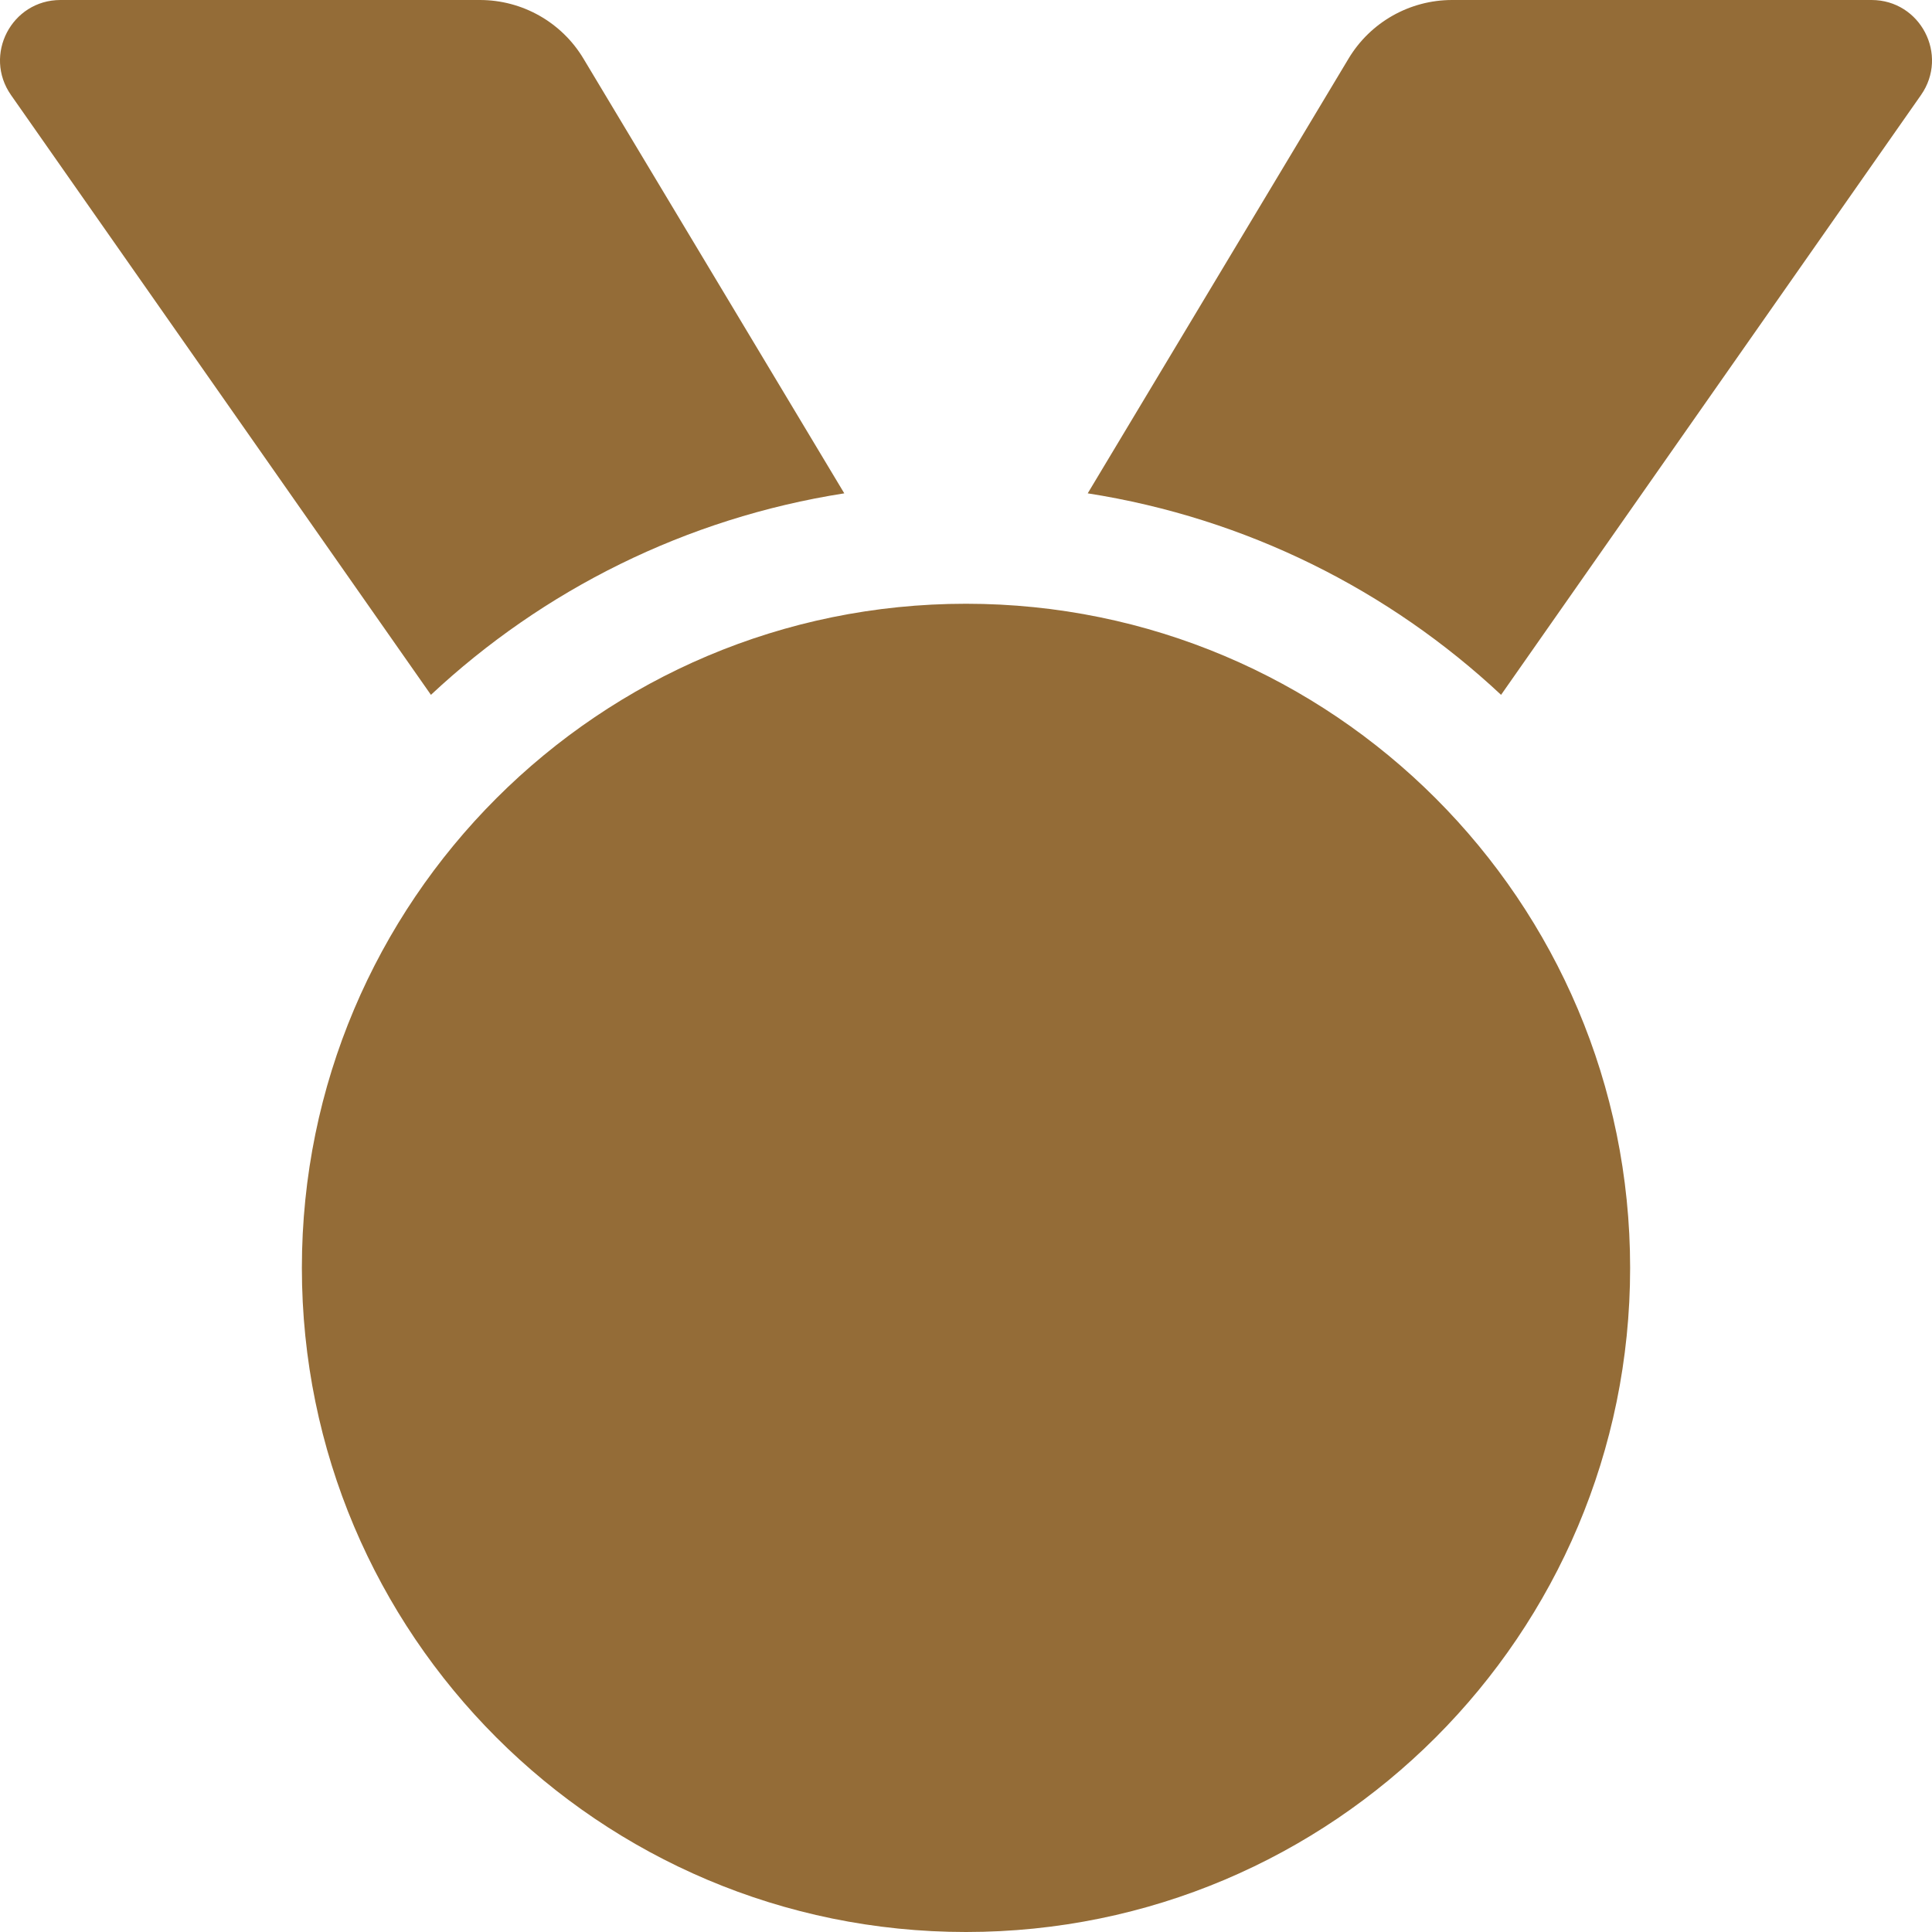 ﻿<?xml version="1.0" encoding="utf-8"?>
<svg version="1.1" xmlns:xlink="http://www.w3.org/1999/xlink" width="20px" height="20px" xmlns="http://www.w3.org/2000/svg">
  <g transform="matrix(1 0 0 1 -7 -132 )">
    <path d="M 4.461 7.193  C 5.621 6.108  7.098 5.364  8.74 5.107  L 6.04 0.607  C 5.814 0.23  5.407 0  4.968 0  L 0.626 0  C 0.12 0  -0.176 0.569  0.114 0.984  L 4.461 7.193  Z M 19.886 0.984  C 20.176 0.569  19.88 0  19.374 0  L 15.032 0  C 14.593 0  14.186 0.23  13.96 0.607  L 11.26 5.107  C 12.902 5.364  14.379 6.108  15.539 7.193  L 19.886 0.984  Z M 16.875 13.125  C 16.875 9.328  13.797 6.25  10 6.25  C 6.203 6.25  3.125 9.328  3.125 13.125  C 3.125 16.922  6.203 20  10 20  C 13.797 20  16.875 16.922  16.875 13.125  Z M 10 13.125  L 10 20  C 10 20  10 13.125  10 13.125  Z " fill-rule="nonzero" fill="#946c37" stroke="none" transform="matrix(1 0 0 1 7 132 )" />
  </g>
</svg>
